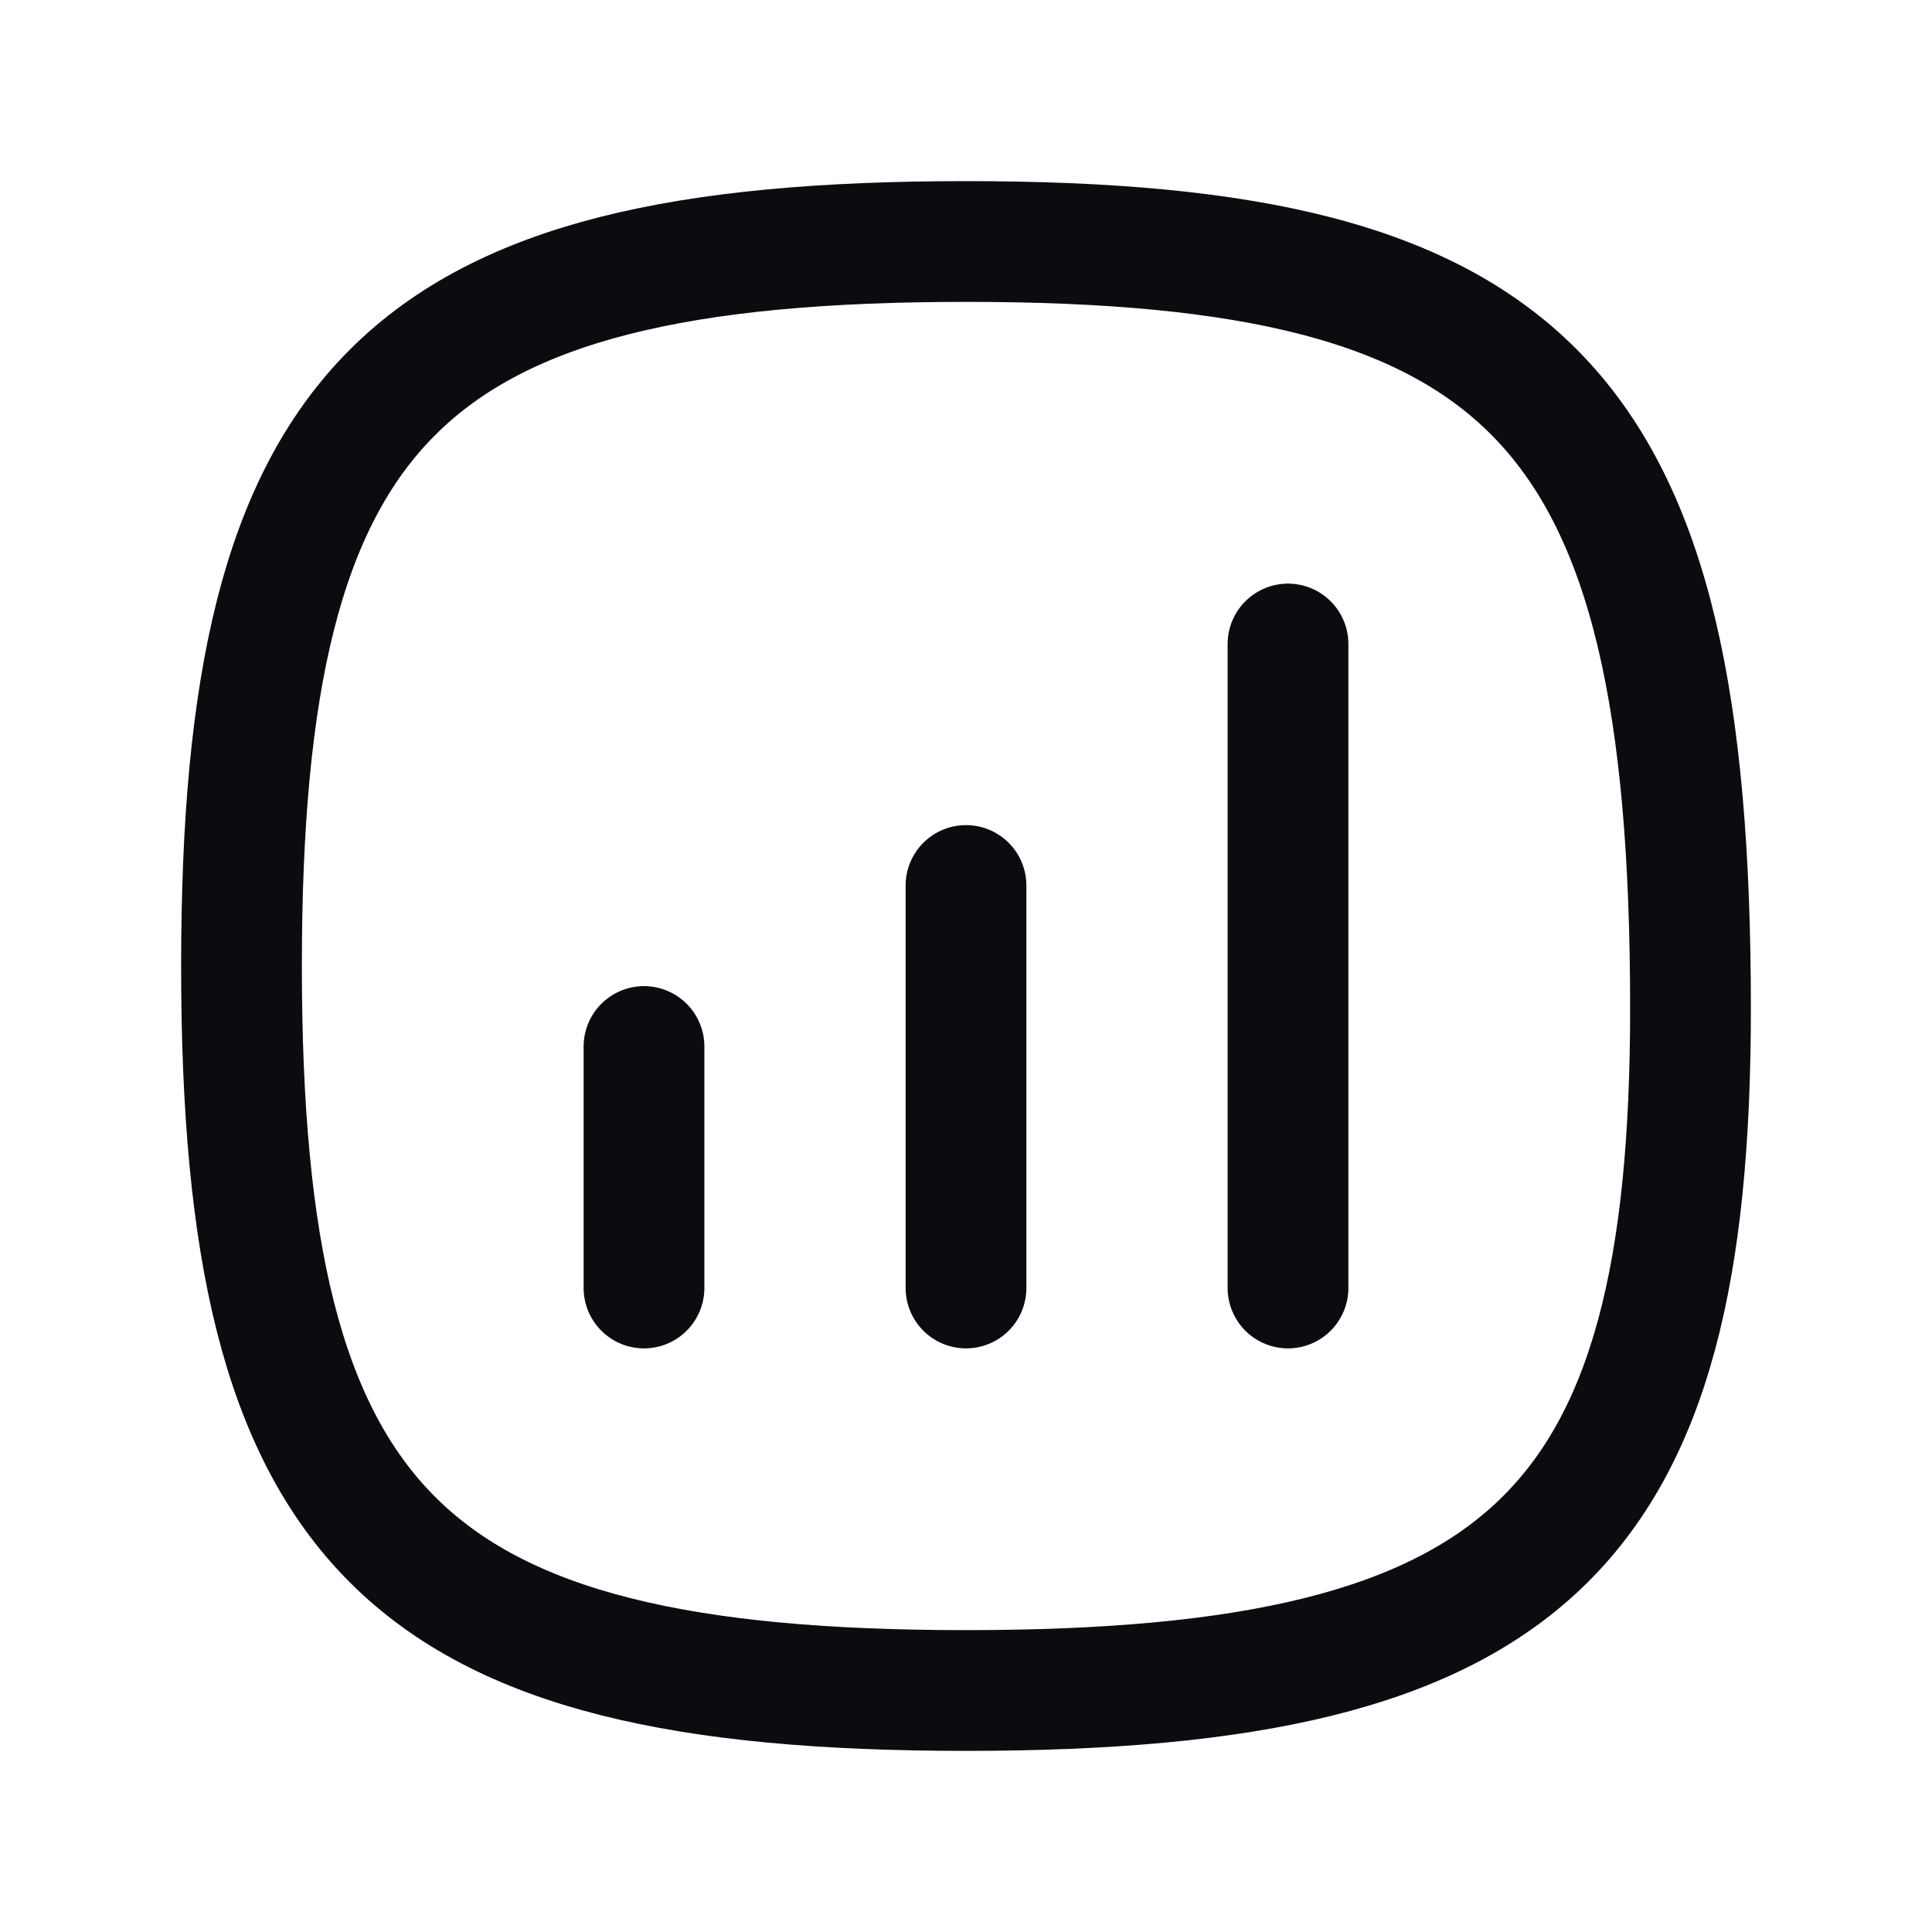 <svg width="24" height="24" viewBox="0 0 24 24" fill="none" xmlns="http://www.w3.org/2000/svg">
<path d="M21 12.529C21 19 19 21 12 21C5 21 3 19 3 12C3 5 5 3 12 3C19 3 21 5 21 12.529Z" stroke="#0A0C10" stroke-width="1.5" stroke-linecap="round" stroke-linejoin="round"/>
<path d="M8 13V16" stroke="#0A0C10" stroke-width="1.5" stroke-linecap="round" stroke-linejoin="round"/>
<path d="M12 11V16" stroke="#0A0C10" stroke-width="1.5" stroke-linecap="round" stroke-linejoin="round"/>
<path d="M16 8V16" stroke="#0A0C10" stroke-width="1.5" stroke-linecap="round" stroke-linejoin="round"/>
</svg>
